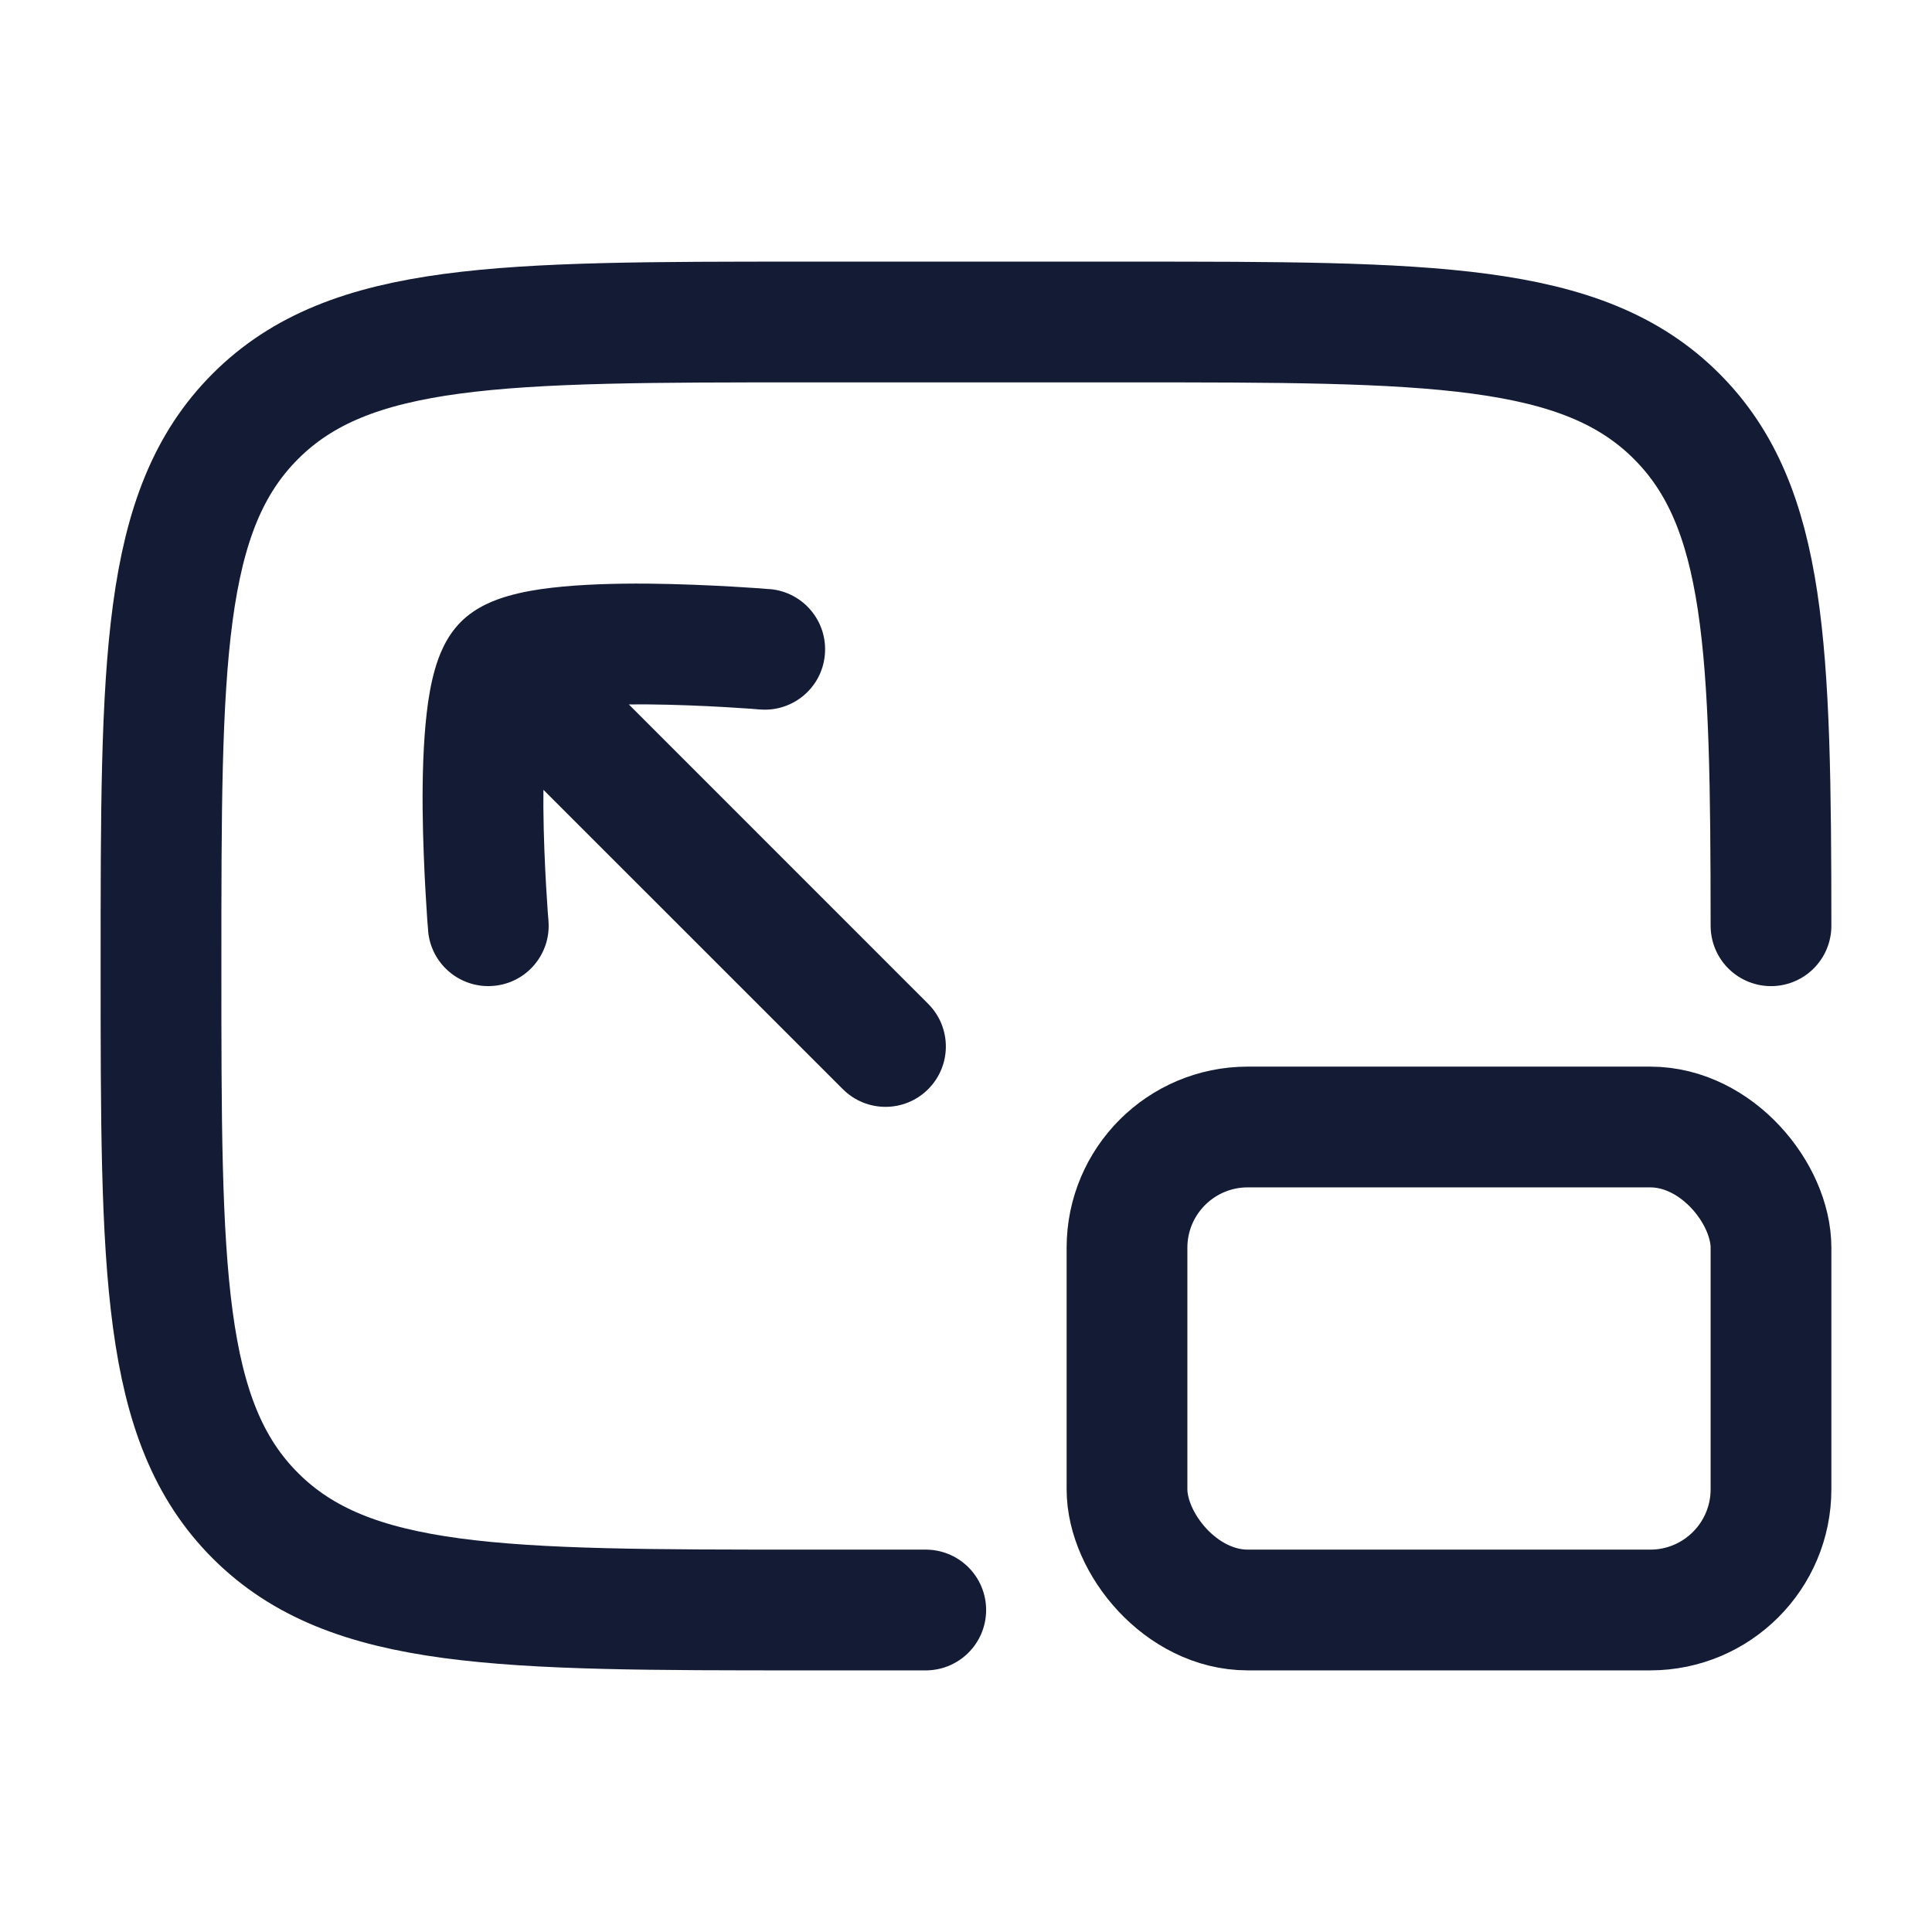 <svg width="24" height="24" viewBox="0 0 24 24" fill="none" xmlns="http://www.w3.org/2000/svg">
<path d="M11.5 20H10C6.229 20 4.343 20 3.172 18.828C2 17.657 2 15.771 2 12C2 8.229 2 6.343 3.172 5.172C4.343 4 6.229 4 10 4H14C17.771 4 19.657 4 20.828 5.172C21.947 6.29 21.998 8.06 22 11.5" stroke="#141B34" stroke-width="1.5" stroke-linecap="round" stroke-linejoin="round"/>
<path d="M10.47 13.53C10.763 13.823 11.237 13.823 11.53 13.53C11.823 13.237 11.823 12.763 11.53 12.47L10.47 13.53ZM9.437 8.813C9.85 8.848 10.213 8.542 10.247 8.129C10.282 7.716 9.976 7.353 9.563 7.318L9.437 8.813ZM5.318 11.563C5.353 11.976 5.716 12.282 6.129 12.247C6.542 12.213 6.848 11.85 6.813 11.437L5.318 11.563ZM5.725 8.786L10.47 13.53L11.53 12.47L6.786 7.725L5.725 8.786ZM6.786 8.786C6.703 8.869 6.644 8.869 6.728 8.845C6.79 8.827 6.89 8.807 7.03 8.791C7.309 8.758 7.665 8.748 8.032 8.75C8.395 8.753 8.747 8.769 9.01 8.784C9.141 8.792 9.249 8.799 9.324 8.804C9.361 8.807 9.39 8.809 9.409 8.811C9.419 8.812 9.426 8.812 9.431 8.813C9.433 8.813 9.435 8.813 9.436 8.813C9.436 8.813 9.437 8.813 9.437 8.813C9.437 8.813 9.437 8.813 9.437 8.813C9.437 8.813 9.437 8.813 9.437 8.813C9.437 8.813 9.437 8.813 9.5 8.066C9.563 7.318 9.563 7.318 9.563 7.318C9.563 7.318 9.563 7.318 9.563 7.318C9.562 7.318 9.562 7.318 9.562 7.318C9.562 7.318 9.561 7.318 9.56 7.318C9.558 7.318 9.556 7.318 9.553 7.318C9.547 7.317 9.538 7.316 9.527 7.316C9.505 7.314 9.473 7.311 9.432 7.308C9.351 7.302 9.236 7.295 9.096 7.287C8.818 7.271 8.439 7.254 8.044 7.25C7.653 7.247 7.225 7.258 6.856 7.301C6.672 7.322 6.482 7.354 6.308 7.405C6.156 7.449 5.916 7.535 5.725 7.725L6.786 8.786ZM6.066 11.5C6.813 11.437 6.813 11.437 6.813 11.437C6.813 11.437 6.813 11.437 6.813 11.437C6.813 11.437 6.813 11.437 6.813 11.437C6.813 11.437 6.813 11.436 6.813 11.436C6.813 11.435 6.813 11.433 6.813 11.431C6.812 11.426 6.812 11.419 6.811 11.409C6.809 11.39 6.807 11.361 6.804 11.324C6.799 11.249 6.792 11.141 6.784 11.01C6.769 10.747 6.753 10.395 6.75 10.032C6.748 9.665 6.758 9.309 6.791 9.03C6.807 8.89 6.827 8.79 6.845 8.728C6.869 8.644 6.869 8.703 6.786 8.786L5.725 7.725C5.535 7.916 5.449 8.156 5.405 8.308C5.354 8.482 5.322 8.672 5.301 8.856C5.258 9.226 5.247 9.653 5.25 10.044C5.254 10.439 5.271 10.818 5.287 11.096C5.295 11.236 5.303 11.351 5.308 11.432C5.311 11.473 5.314 11.505 5.316 11.527C5.316 11.538 5.317 11.547 5.318 11.553C5.318 11.556 5.318 11.558 5.318 11.56C5.318 11.561 5.318 11.562 5.318 11.562C5.318 11.562 5.318 11.562 5.318 11.563C5.318 11.563 5.318 11.563 5.318 11.563C5.318 11.563 5.318 11.563 6.066 11.5Z" fill="#141B34"/>
<rect x="14" y="14" width="8" height="6" rx="1.5" stroke="#141B34" stroke-width="1.5"/>
</svg>
